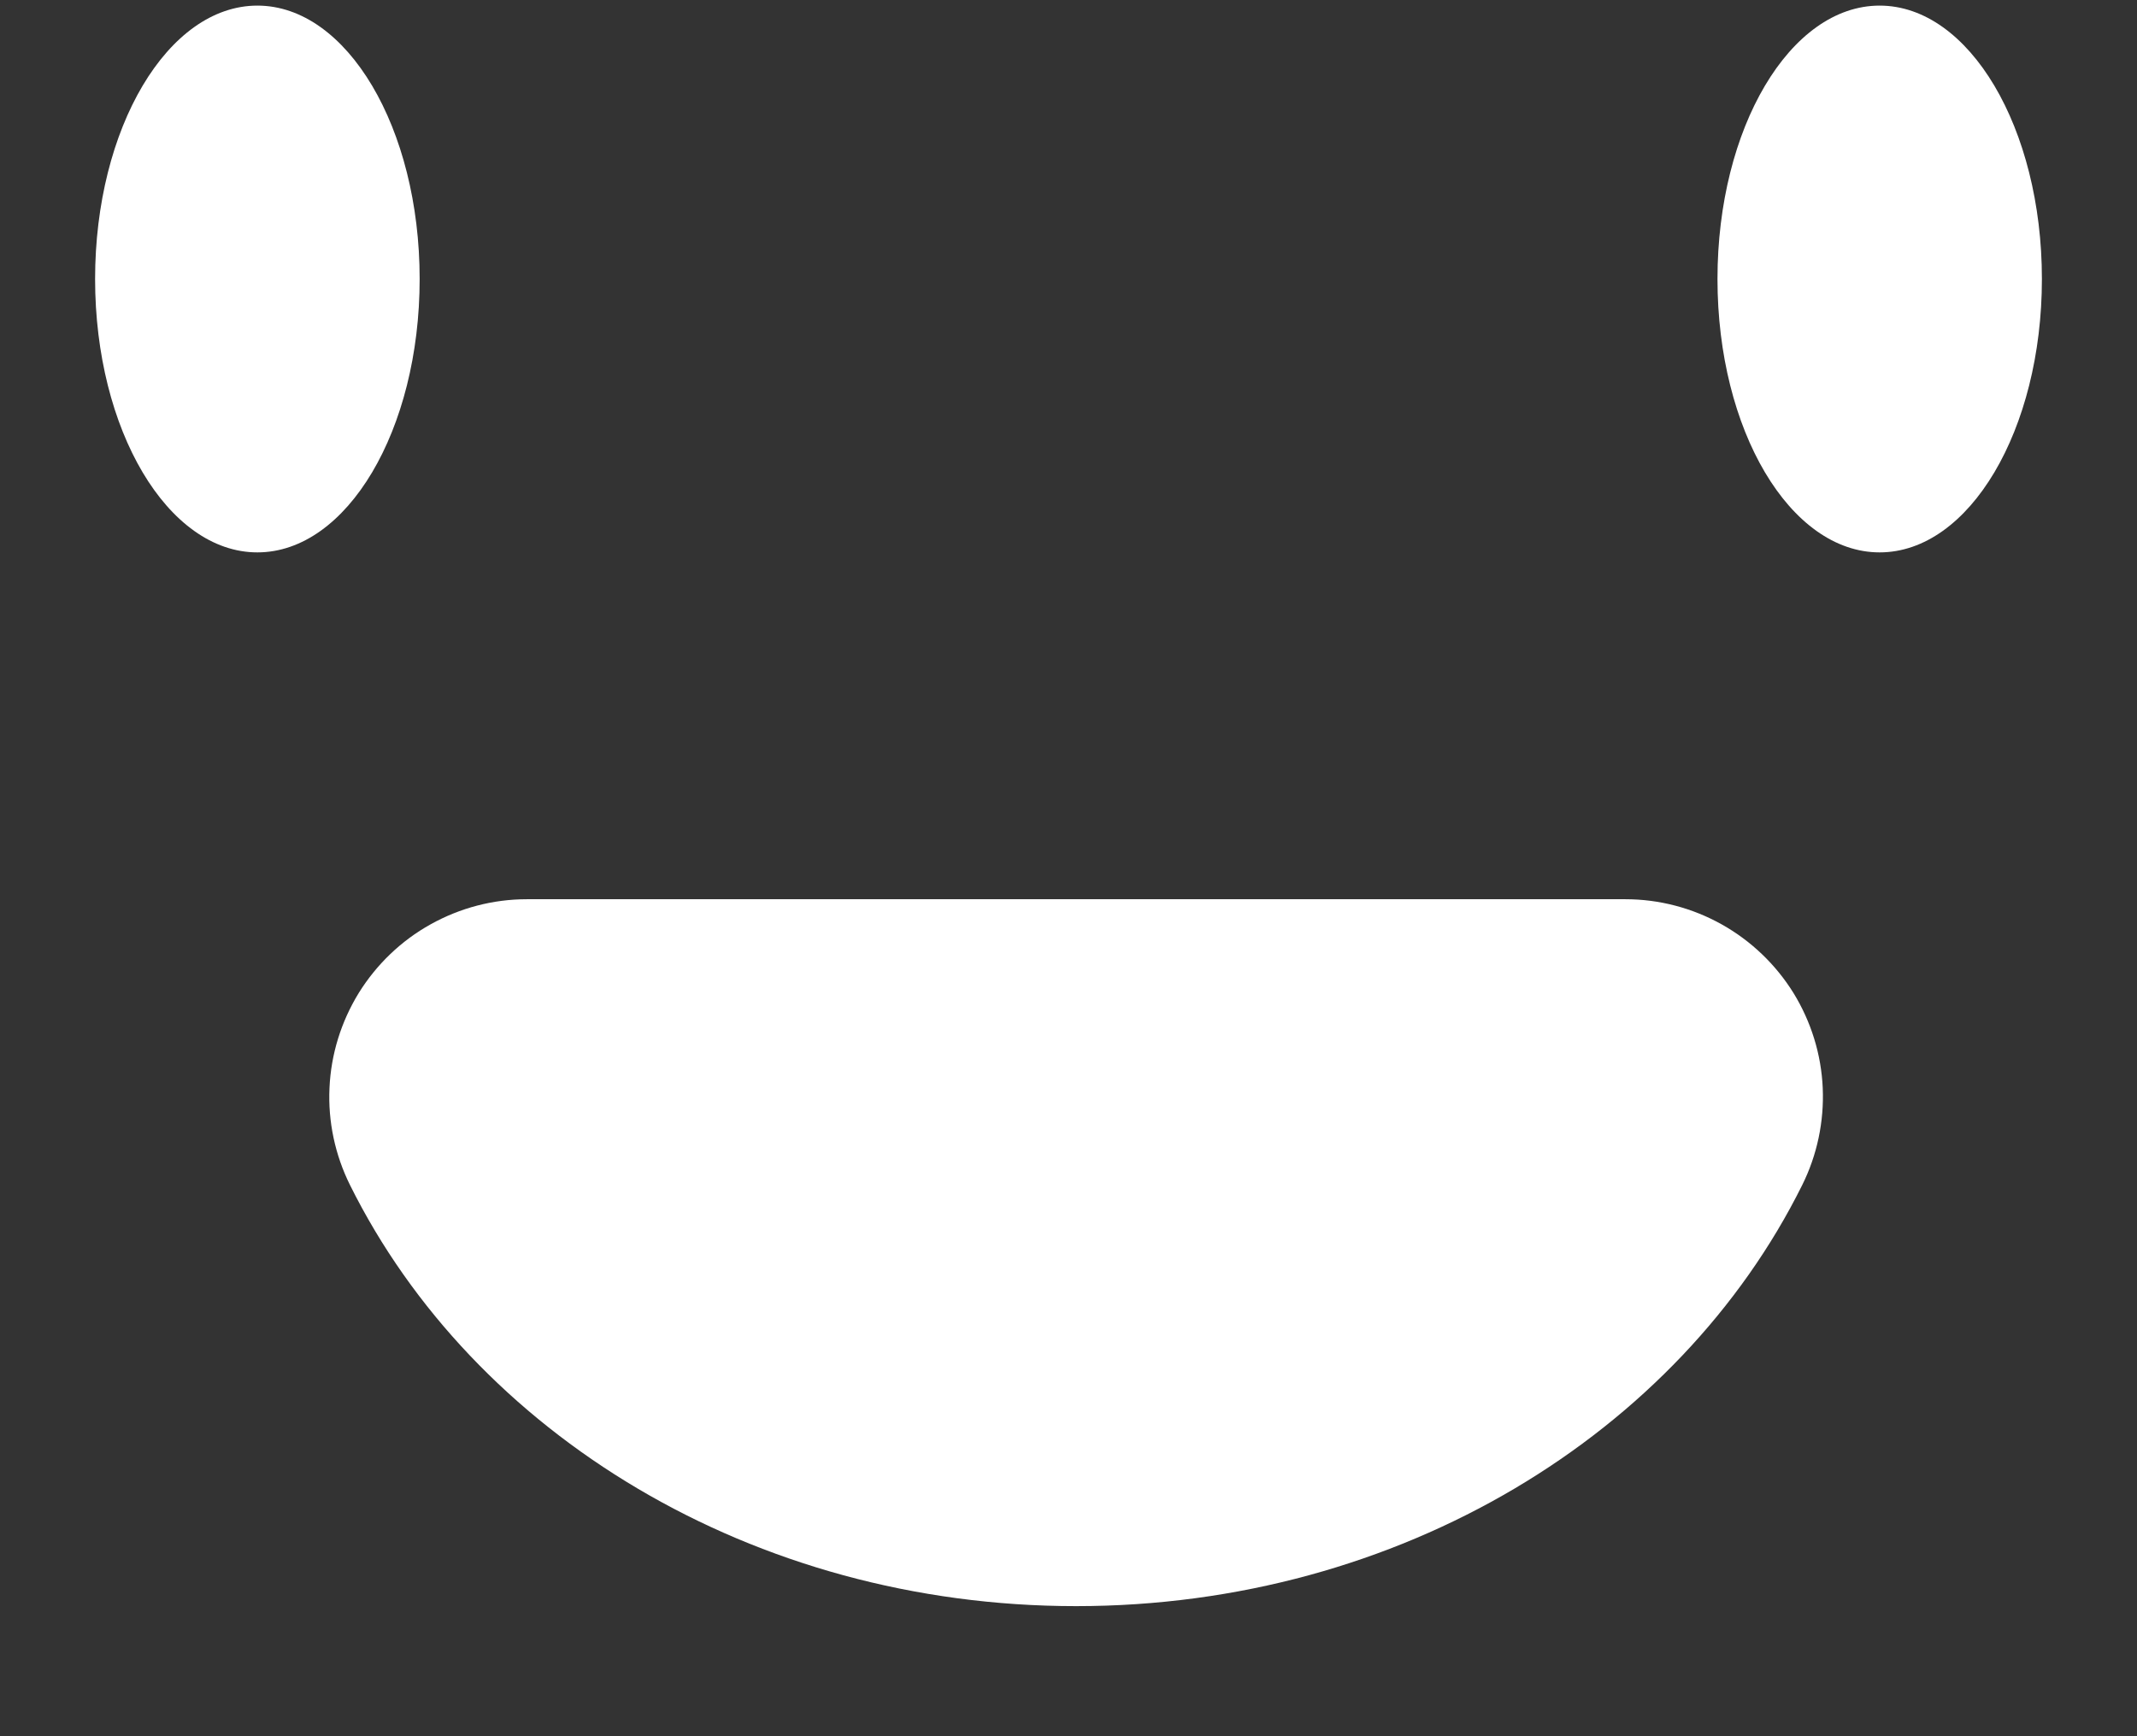 <svg width="16" height="13" viewBox="0 0 16 13" fill="none" xmlns="http://www.w3.org/2000/svg">
<rect x="0" y="0" width="16" height="13" fill="#333333" stroke="none"/>
<path d="M1.927 4.136C2.598 4.136 3.142 3.22 3.142 2.089C3.142 0.959 2.598 0.042 1.927 0.042C1.256 0.042 0.712 0.959 0.712 2.089C0.712 3.22 1.256 4.136 1.927 4.136Z" fill="white"/>
<path d="M14.073 4.136C14.744 4.136 15.288 3.22 15.288 2.089C15.288 0.959 14.744 0.042 14.073 0.042C13.402 0.042 12.859 0.959 12.859 2.089C12.859 3.22 13.402 4.136 14.073 4.136Z" fill="white"/>
<path d="M12.17 6.733C12.422 6.733 12.67 6.798 12.89 6.921C13.11 7.044 13.295 7.221 13.428 7.435C13.56 7.65 13.636 7.894 13.647 8.146C13.658 8.398 13.605 8.649 13.493 8.874C12.57 10.731 10.483 12.026 8.057 12.026C5.631 12.026 3.544 10.731 2.621 8.874C2.509 8.649 2.455 8.398 2.467 8.146C2.478 7.894 2.554 7.65 2.686 7.435C2.819 7.221 3.004 7.043 3.224 6.921C3.444 6.798 3.692 6.733 3.944 6.733H12.17Z" fill="white"/>
</svg>
